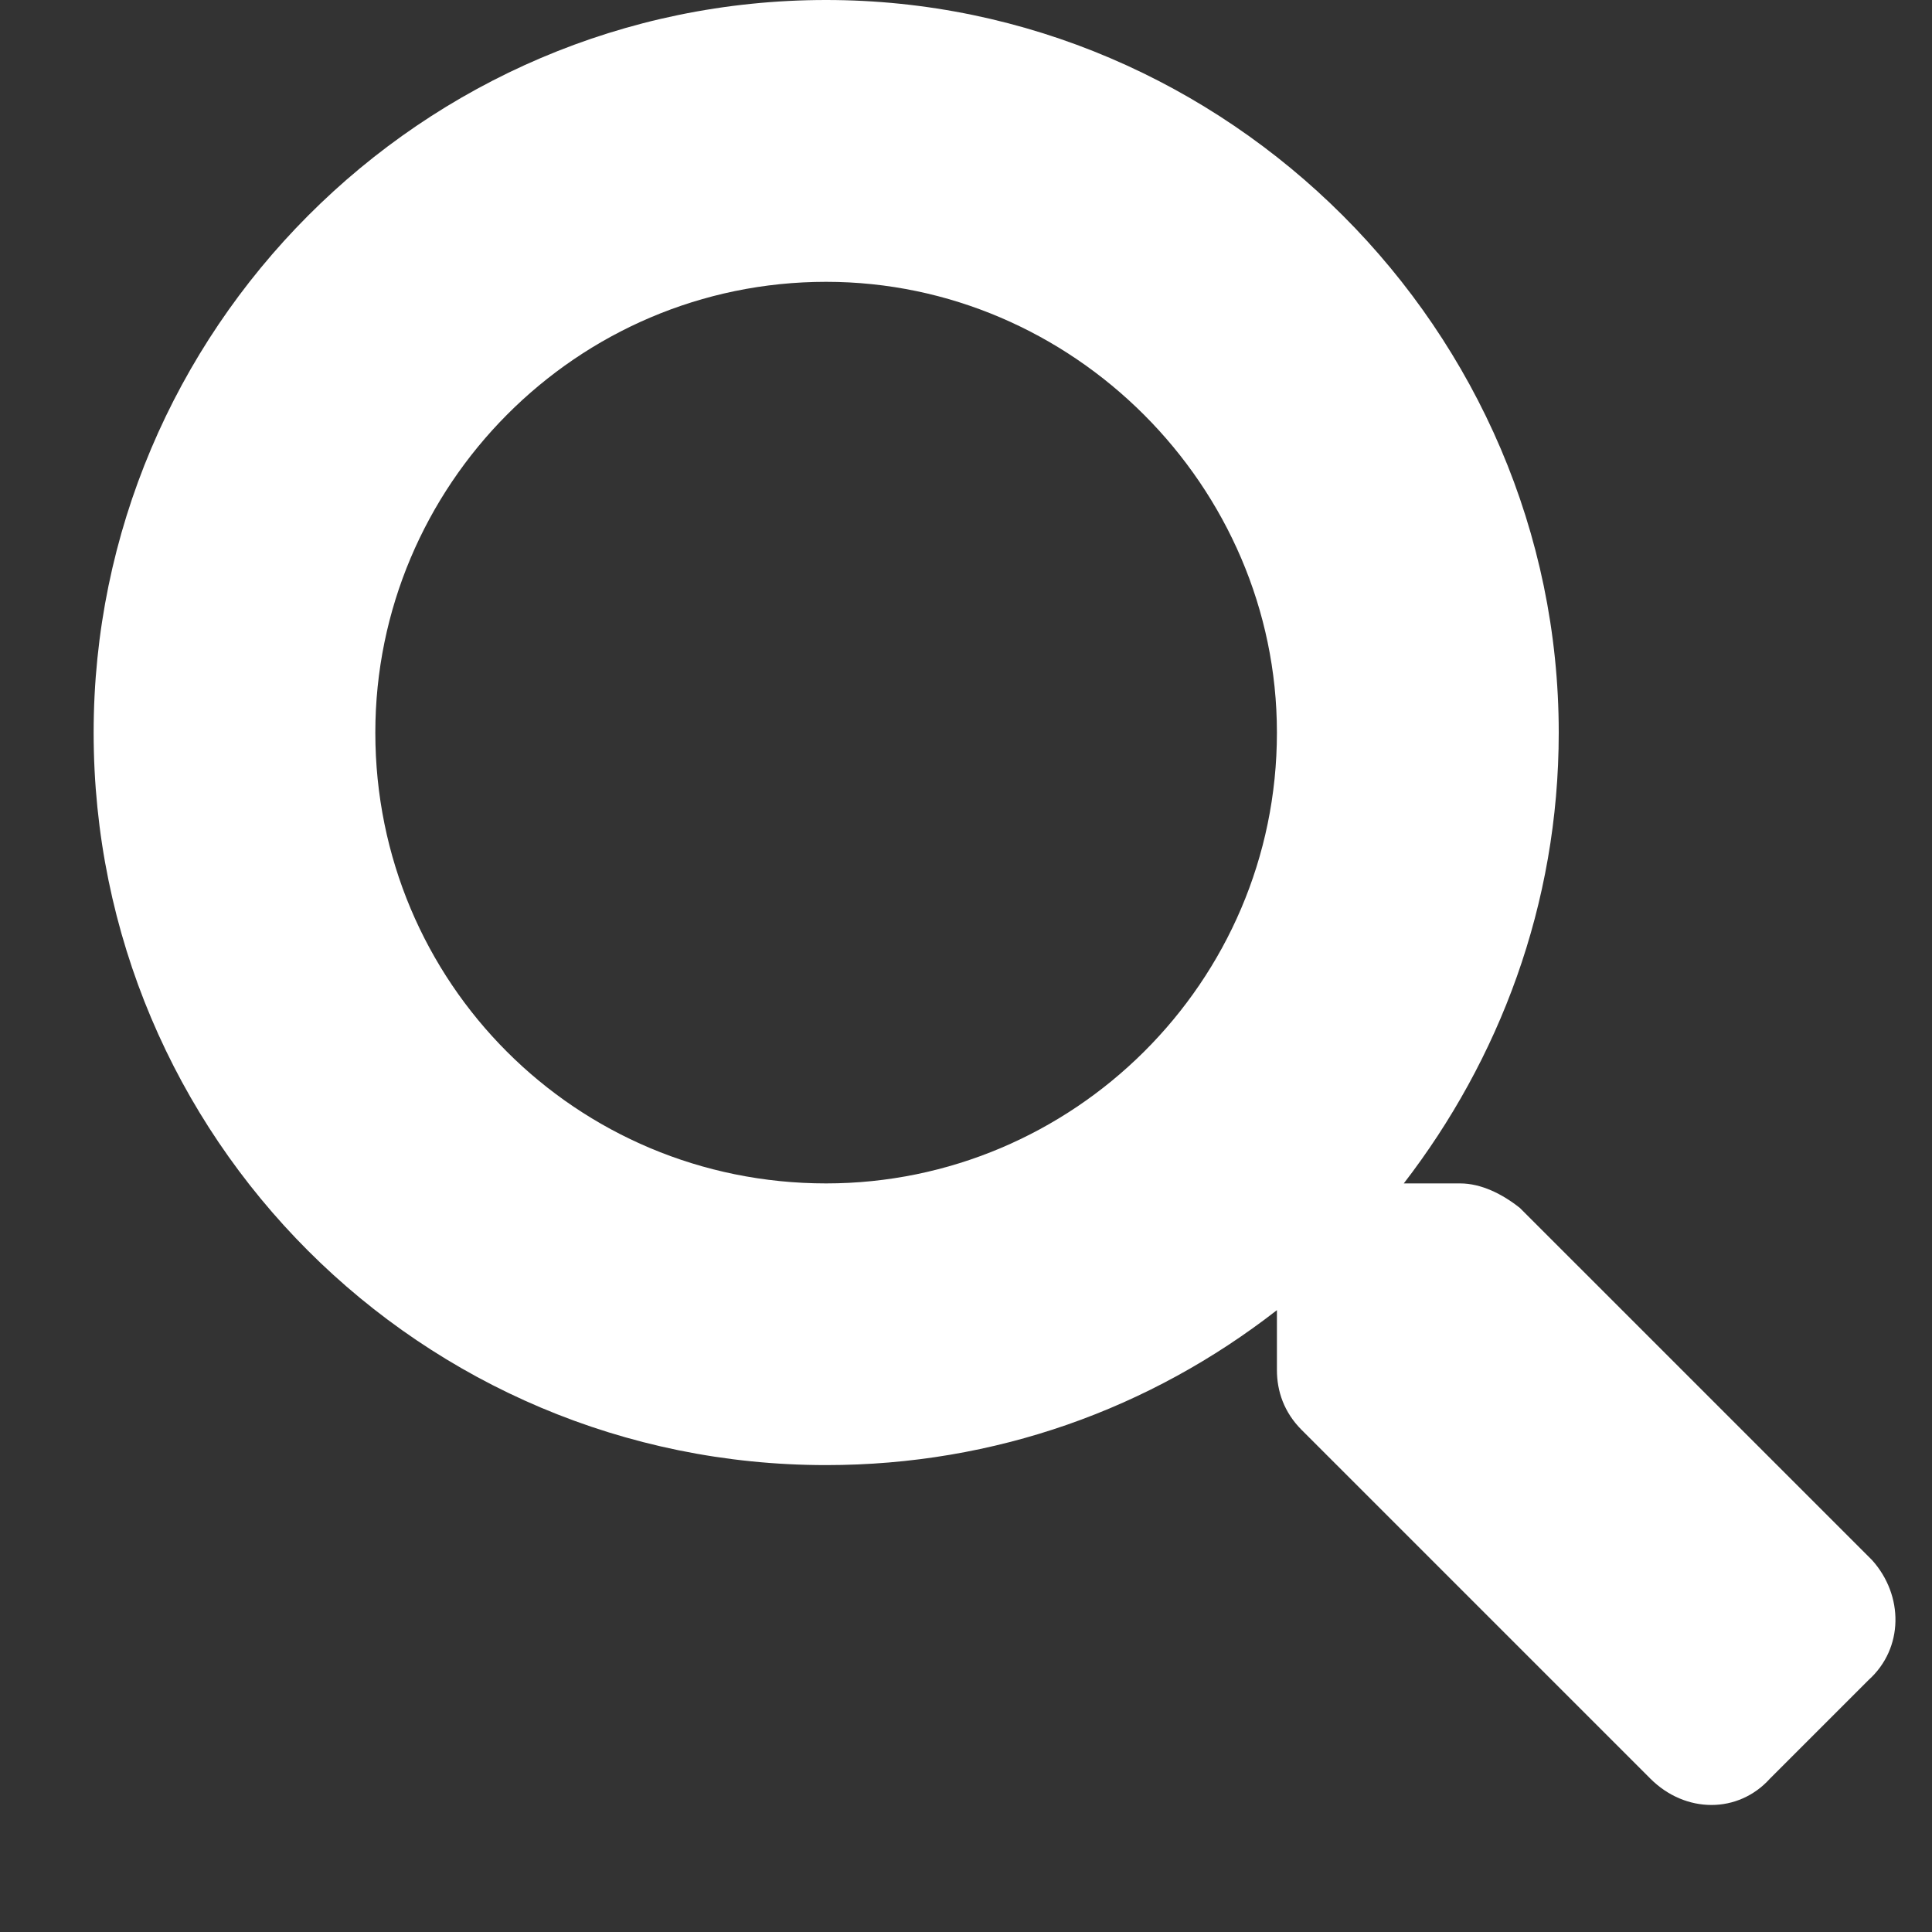 <svg width="15" height="15" viewBox="0 0 15 15" fill="none" xmlns="http://www.w3.org/2000/svg">
<rect x="0" y="0" width="15" height="15" fill="#333333" stroke="none"/>
<path d="M14.535 12.113L11.801 9.379C11.664 9.27 11.5 9.188 11.336 9.188H10.899C11.637 8.23 12.102 7.027 12.102 5.688C12.102 2.57 9.531 0 6.414 0C3.27 0 0.727 2.57 0.727 5.688C0.727 8.832 3.27 11.375 6.414 11.375C7.727 11.375 8.93 10.938 9.914 10.172V10.637C9.914 10.801 9.969 10.965 10.106 11.102L12.813 13.809C13.086 14.082 13.496 14.082 13.742 13.809L14.508 13.043C14.781 12.797 14.781 12.387 14.535 12.113ZM6.414 9.188C4.473 9.188 2.914 7.629 2.914 5.688C2.914 3.773 4.473 2.188 6.414 2.188C8.328 2.188 9.914 3.773 9.914 5.688C9.914 7.629 8.328 9.188 6.414 9.188Z" fill="white"/>
</svg>

